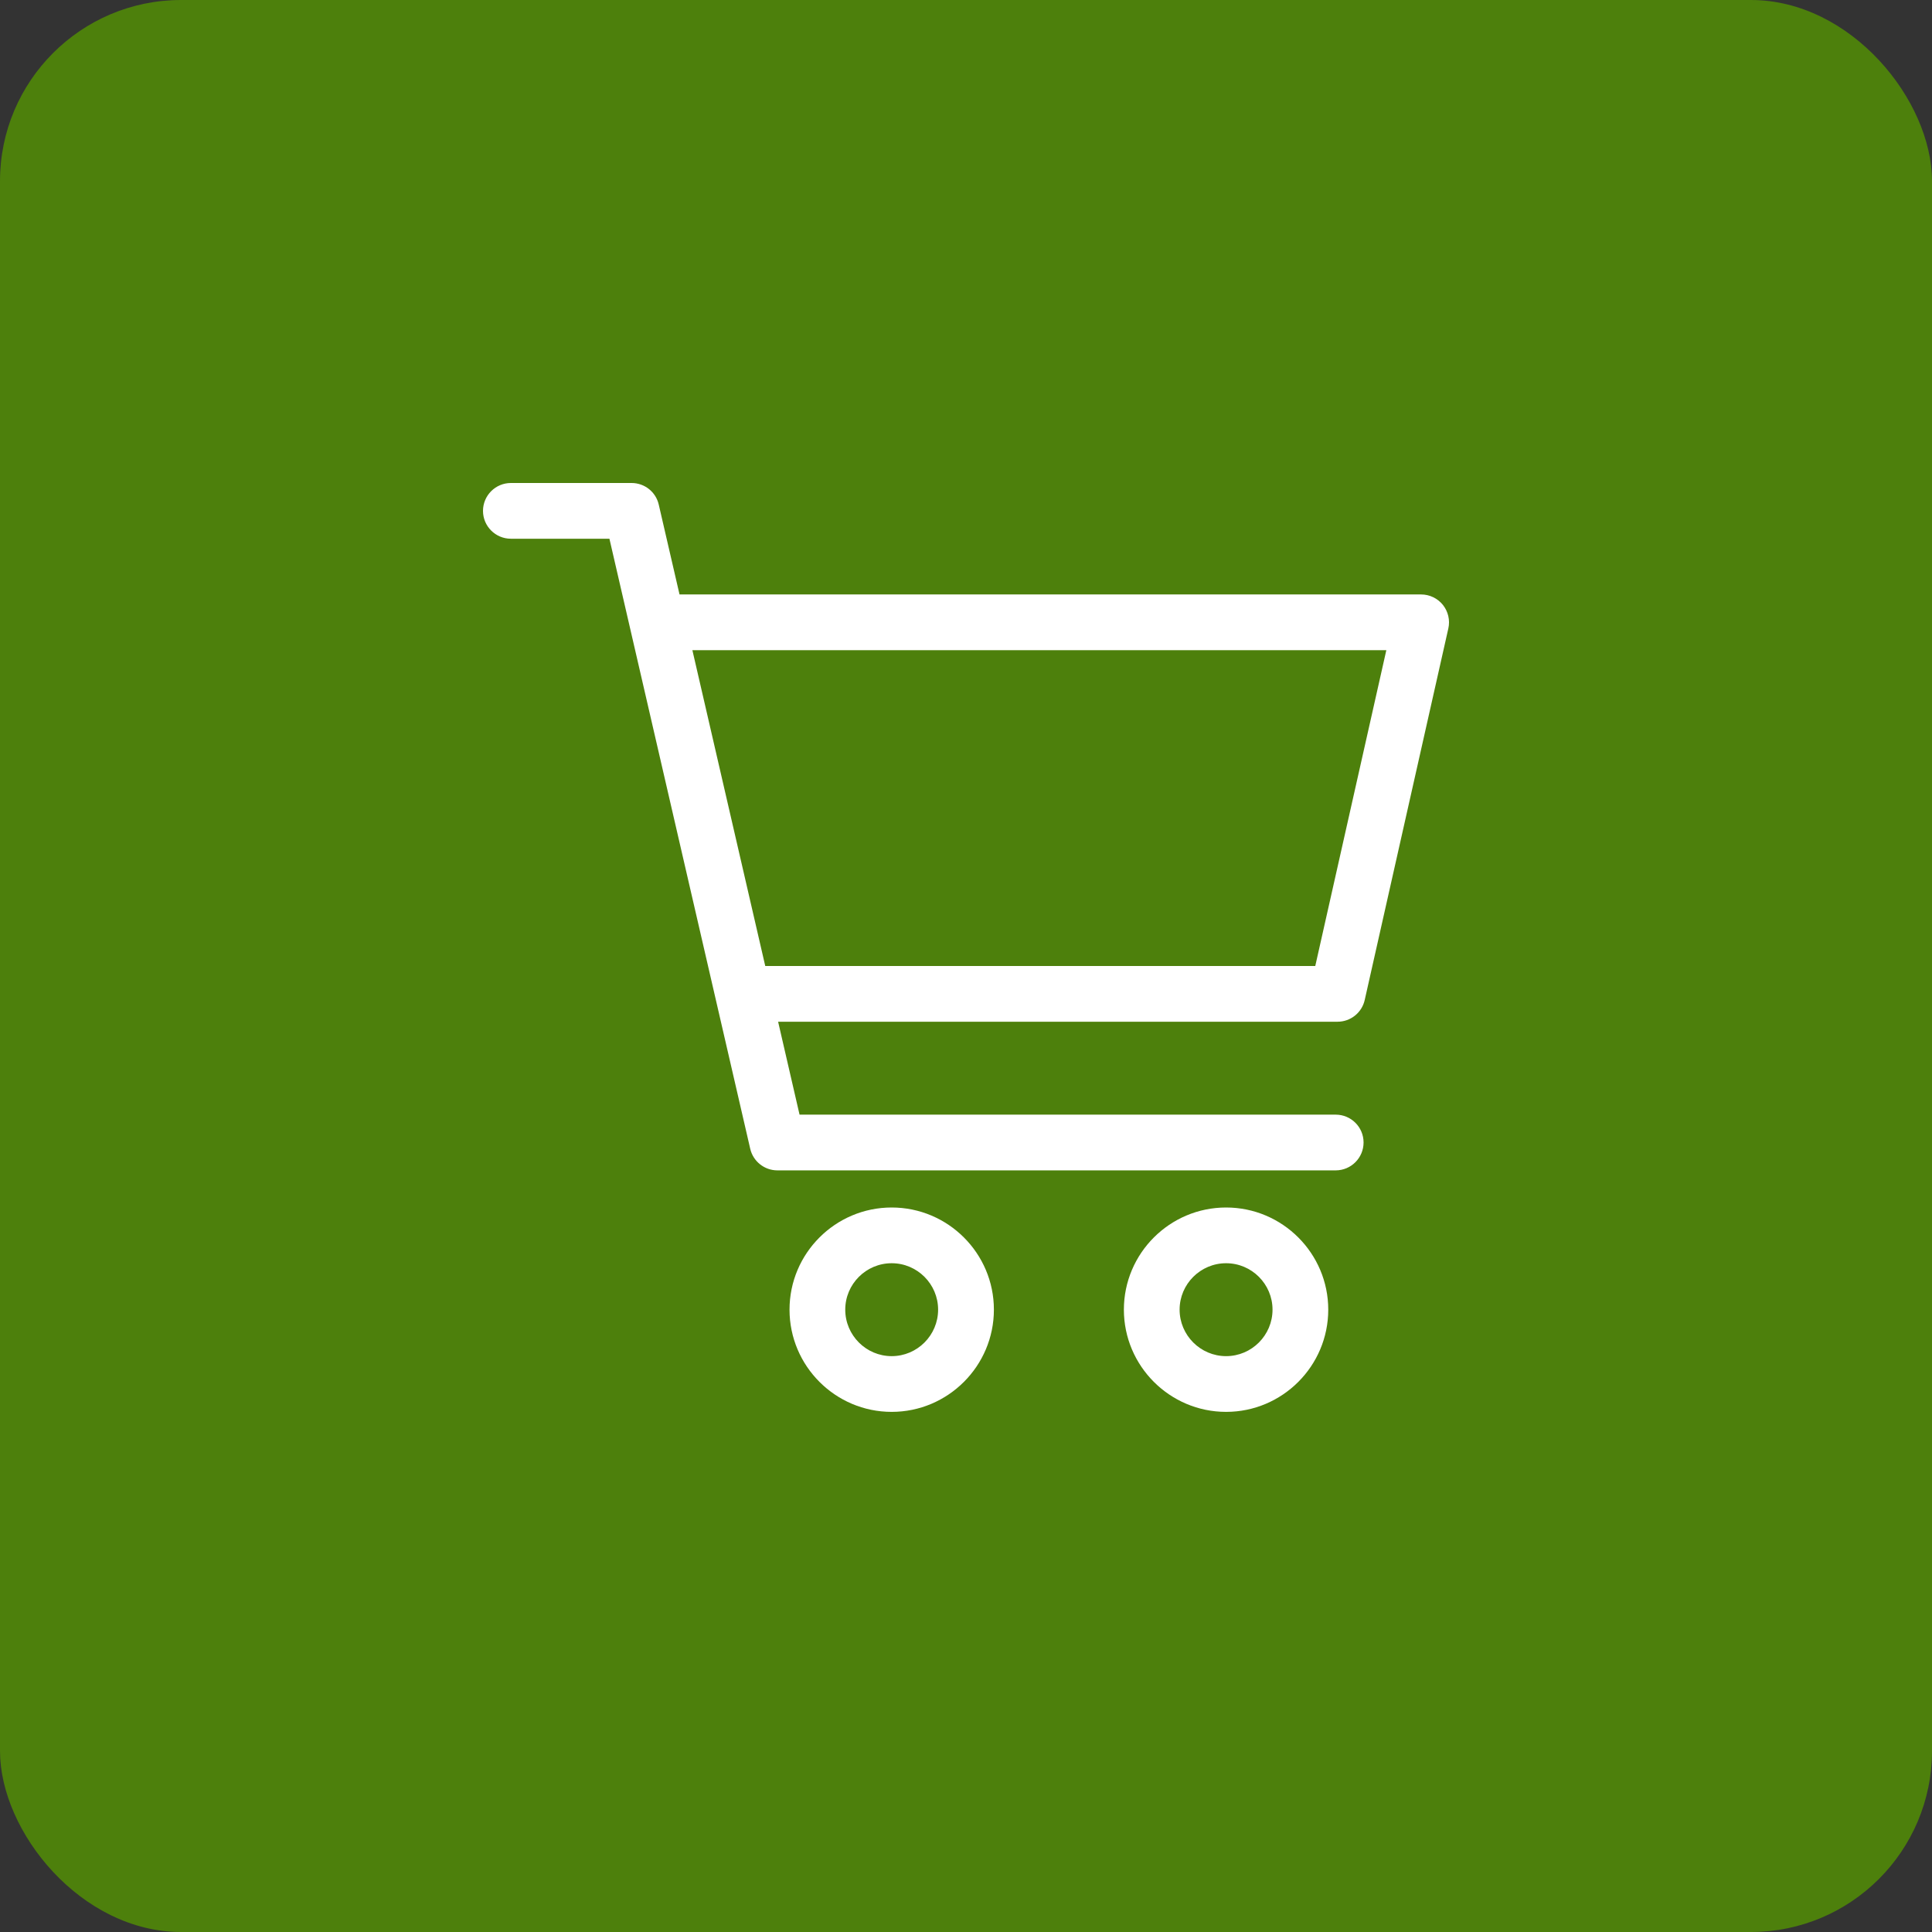 <svg width="32" height="32" viewBox="0 0 32 32" fill="none" xmlns="http://www.w3.org/2000/svg">
<rect x="0" y="0" width="32" height="32" fill="#333333" stroke="none"/>
<rect x="1.52588e-05" width="32" height="32" rx="3" fill="#4d800c"/>
<path d="M23.899 10.019C23.811 9.91 23.679 9.846 23.538 9.846H11.255L10.911 8.358C10.863 8.148 10.677 8 10.461 8H8.462C8.207 8 8 8.207 8 8.462C8 8.716 8.207 8.923 8.462 8.923H10.094L12.426 19.027C12.474 19.236 12.661 19.385 12.876 19.385H22.123C22.378 19.385 22.585 19.178 22.585 18.923C22.585 18.668 22.378 18.462 22.123 18.462H13.243L12.888 16.923H22.154C22.37 16.923 22.557 16.773 22.604 16.563L23.989 10.409C24.02 10.272 23.986 10.129 23.899 10.019ZM21.785 16H12.675L11.468 10.769H22.962L21.785 16Z" fill="white"/>
<path d="M14.769 20C13.836 20 13.077 20.759 13.077 21.692C13.077 22.625 13.836 23.385 14.769 23.385C15.702 23.385 16.462 22.625 16.462 21.692C16.462 20.759 15.702 20 14.769 20ZM14.769 22.462C14.345 22.462 14 22.116 14 21.692C14 21.268 14.345 20.923 14.769 20.923C15.193 20.923 15.538 21.268 15.538 21.692C15.538 22.116 15.193 22.462 14.769 22.462Z" fill="white"/>
<path d="M20.308 20C19.375 20 18.615 20.759 18.615 21.692C18.615 22.625 19.375 23.385 20.308 23.385C21.241 23.385 22 22.625 22 21.692C22 20.759 21.241 20 20.308 20ZM20.308 22.462C19.884 22.462 19.538 22.116 19.538 21.692C19.538 21.268 19.884 20.923 20.308 20.923C20.732 20.923 21.077 21.268 21.077 21.692C21.077 22.116 20.732 22.462 20.308 22.462Z" fill="white"/>
</svg>
